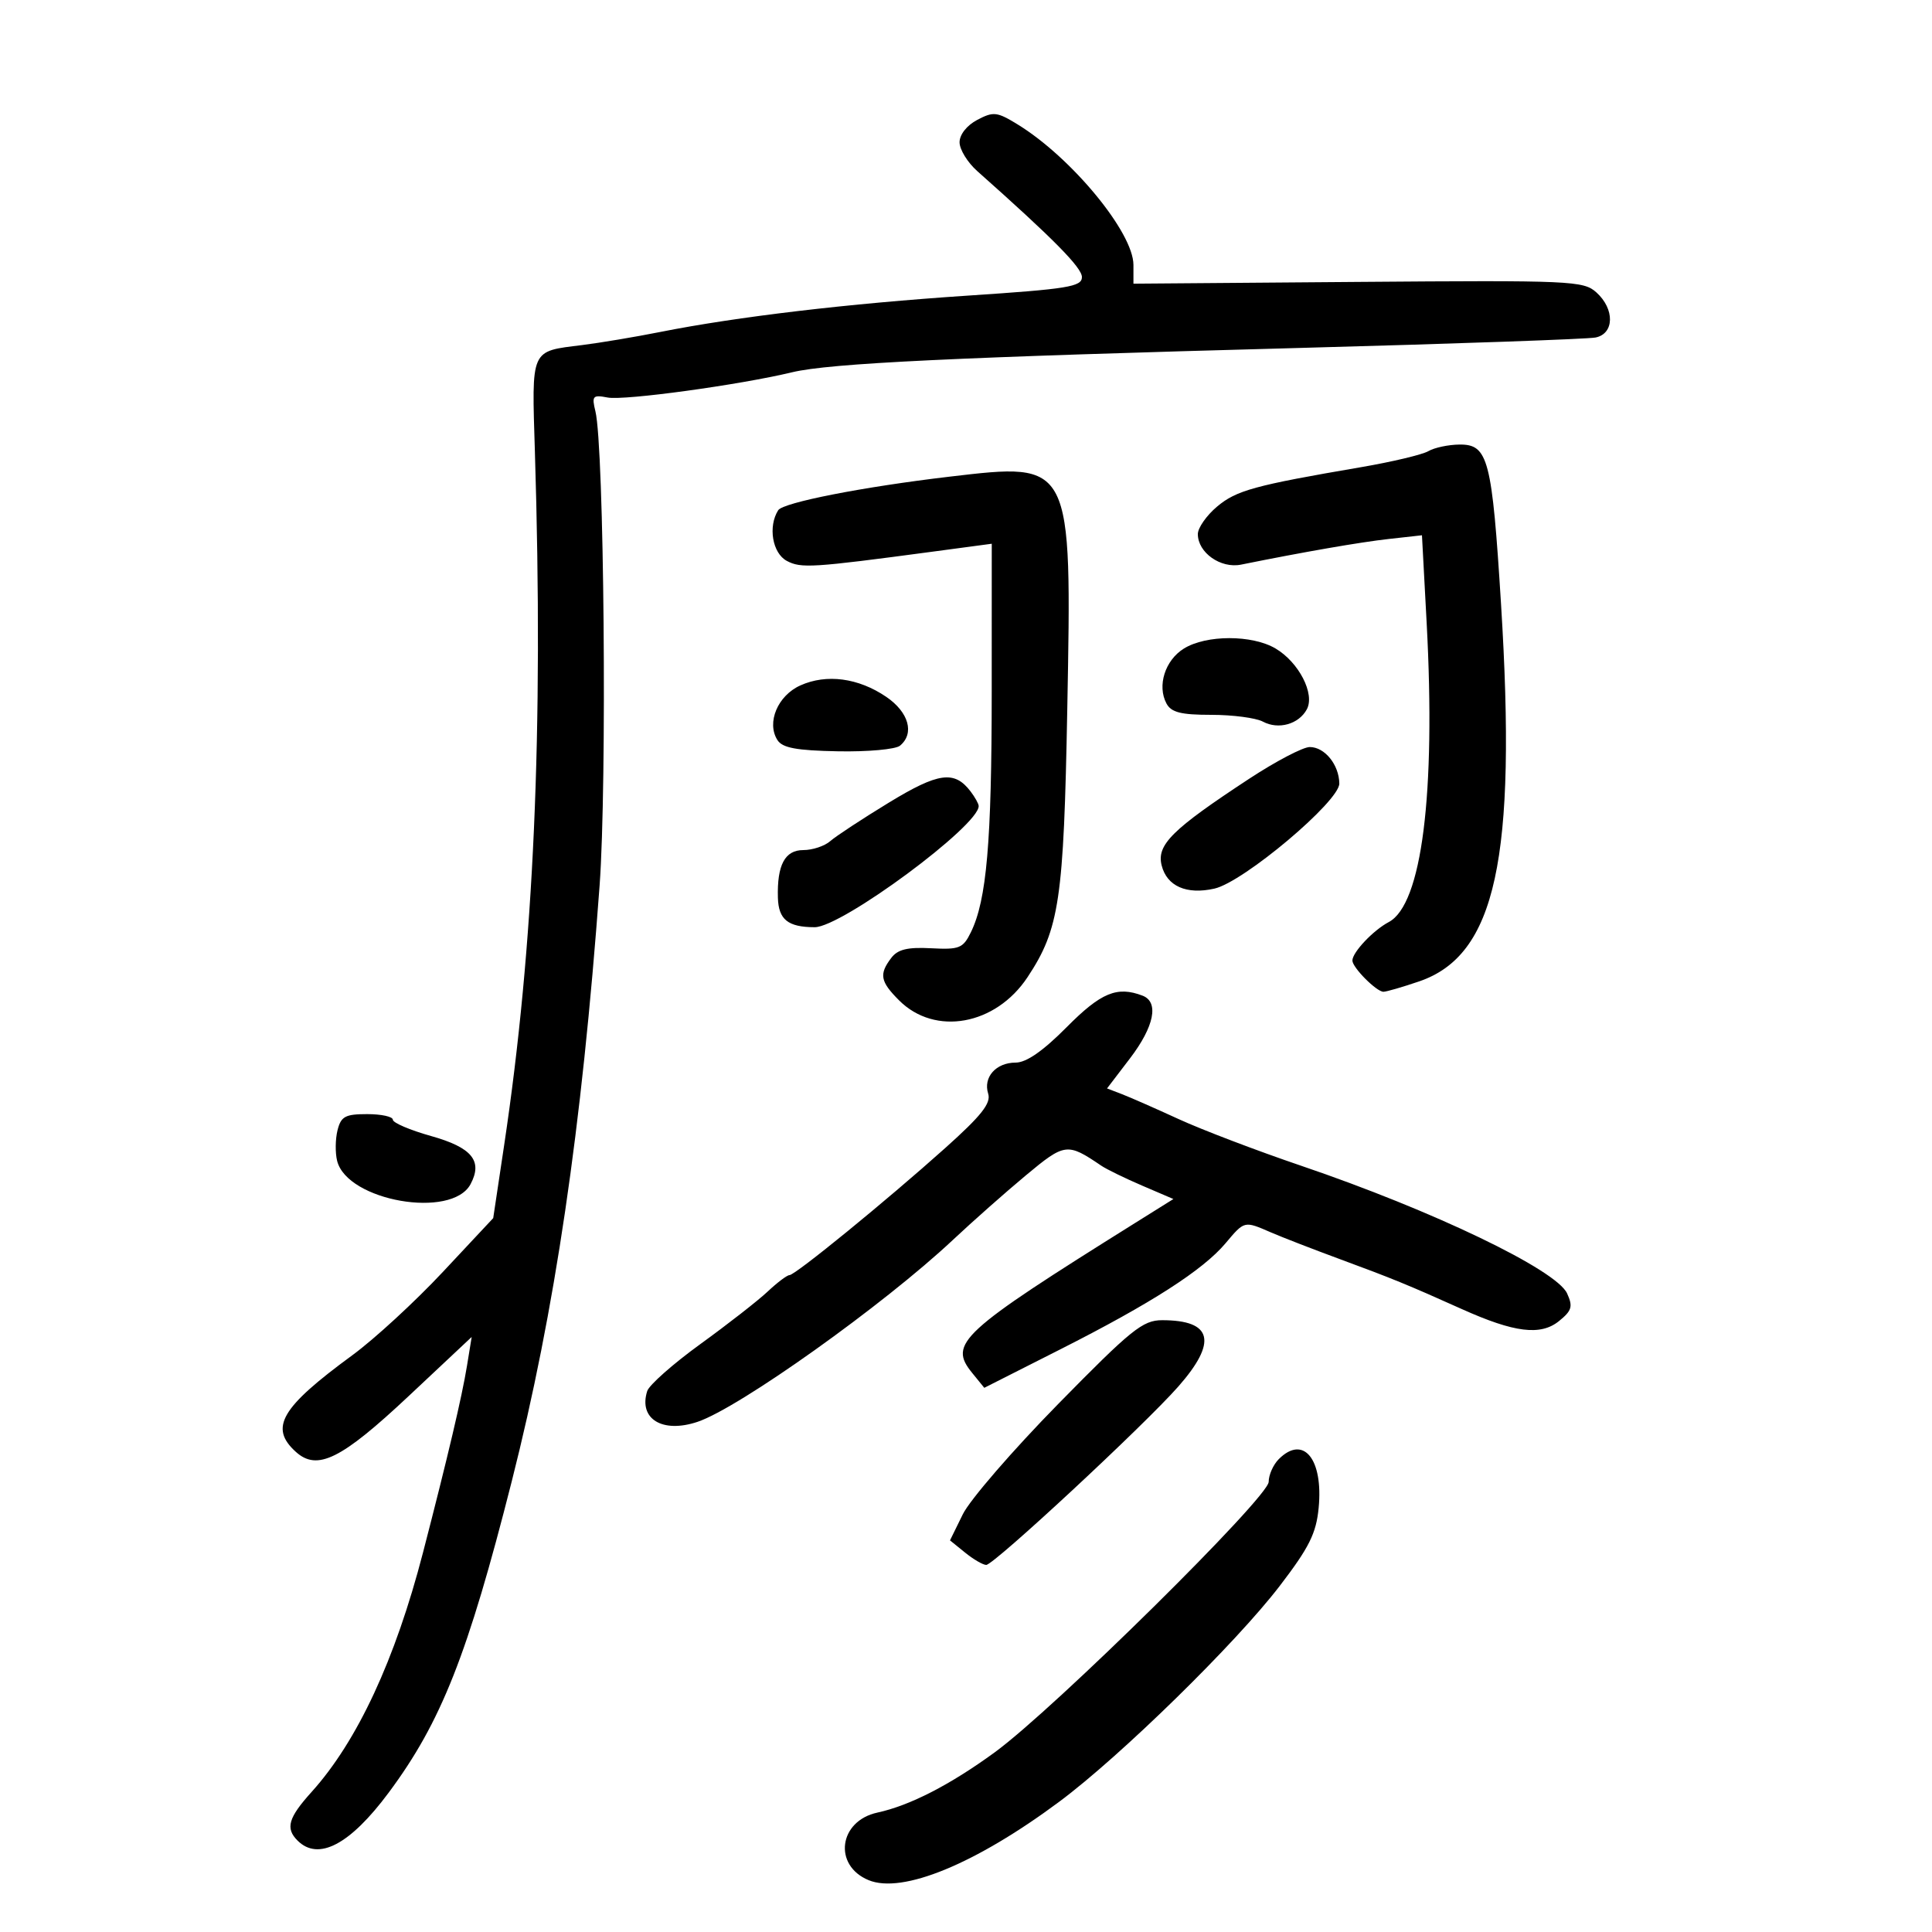 <svg xmlns="http://www.w3.org/2000/svg" width="300" height="300" viewBox="0 0 300 300" version="1.1">
	<path d="M 151.750 18.614 C 150.128 19.469, 149 20.897, 149 22.096 C 149 23.213, 150.238 25.227, 151.750 26.570 C 163.568 37.067, 168 41.554, 168 43.023 C 168 44.523, 165.854 44.872, 150.250 45.906 C 131.736 47.134, 114.418 49.181, 102.500 51.552 C 98.650 52.317, 93.195 53.232, 90.378 53.584 C 82.302 54.593, 82.561 54.006, 83.059 70.177 C 84.396 113.592, 82.917 146.944, 78.284 177.824 L 76.586 189.149 68.756 197.517 C 64.450 202.120, 58.131 207.934, 54.713 210.437 C 43.606 218.573, 41.784 221.685, 45.933 225.439 C 49.266 228.455, 52.982 226.616, 63.496 216.748 L 73.243 207.601 72.519 212.050 C 71.730 216.896, 69.548 226.161, 65.685 241.074 C 61.370 257.728, 55.484 270.378, 48.384 278.253 C 44.764 282.267, 44.294 283.894, 46.200 285.800 C 49.427 289.027, 54.343 286.444, 60.351 278.365 C 68.506 267.399, 72.630 256.968, 79.469 230 C 86.167 203.588, 90.335 175.322, 93.106 137.500 C 94.270 121.616, 93.809 69.401, 92.456 63.871 C 91.871 61.477, 92.041 61.285, 94.358 61.728 C 96.945 62.223, 114.803 59.777, 123 57.806 C 128.841 56.401, 148.505 55.460, 202 54.023 C 225.925 53.381, 246.512 52.654, 247.750 52.409 C 250.684 51.826, 250.758 47.993, 247.886 45.405 C 245.880 43.597, 243.999 43.514, 210.886 43.775 L 176 44.050 176 41.135 C 176 36.109, 166.379 24.443, 158 19.309 C 154.810 17.355, 154.256 17.293, 151.750 18.614 M 221.797 70.054 C 220.860 70.600, 216.135 71.724, 211.297 72.551 C 194.818 75.367, 191.982 76.144, 188.988 78.663 C 187.345 80.046, 186 81.968, 186 82.934 C 186 85.812, 189.543 88.315, 192.711 87.675 C 202.440 85.707, 211.190 84.188, 215.651 83.691 L 220.801 83.118 221.532 96.752 C 222.954 123.305, 220.780 140.458, 215.650 143.175 C 213.225 144.459, 210 147.872, 210 149.153 C 210 150.239, 213.741 154, 214.822 154 C 215.274 154, 217.762 153.278, 220.350 152.396 C 232.270 148.335, 235.535 133.327, 233.084 93.872 C 231.680 71.267, 231.087 68.987, 226.629 69.030 C 224.908 69.047, 222.734 69.508, 221.797 70.054 M 147.500 74.010 C 134.076 75.587, 121.599 78.029, 120.838 79.227 C 119.236 81.751, 119.937 85.896, 122.168 87.090 C 124.379 88.273, 126.105 88.165, 144.750 85.670 L 154 84.432 153.994 107.466 C 153.988 130.747, 153.207 139.758, 150.760 144.757 C 149.539 147.251, 148.977 147.477, 144.573 147.244 C 140.917 147.051, 139.403 147.418, 138.396 148.744 C 136.472 151.279, 136.680 152.407, 139.612 155.339 C 145.184 160.911, 154.612 159.206, 159.558 151.733 C 164.509 144.252, 165.179 139.733, 165.726 110.118 C 166.439 71.594, 166.530 71.774, 147.500 74.010 M 183.832 100.709 C 180.907 102.523, 179.653 106.482, 181.128 109.239 C 181.868 110.621, 183.367 111, 188.101 111 C 191.418 111, 195.019 111.475, 196.104 112.055 C 198.519 113.348, 201.685 112.458, 202.928 110.135 C 204.209 107.740, 201.683 102.835, 198.067 100.699 C 194.428 98.549, 187.305 98.554, 183.832 100.709 M 124.285 106.429 C 120.766 108.011, 119.002 112.194, 120.711 114.905 C 121.487 116.135, 123.639 116.537, 130.108 116.662 C 134.724 116.752, 139.063 116.359, 139.750 115.790 C 142.044 113.891, 141.115 110.588, 137.619 108.208 C 133.294 105.263, 128.346 104.603, 124.285 106.429 M 193.988 120.915 C 181.995 128.787, 179.577 131.179, 180.380 134.377 C 181.193 137.615, 184.248 138.959, 188.579 137.982 C 193.110 136.960, 208.009 124.418, 207.968 121.660 C 207.925 118.742, 205.701 116, 203.377 116 C 202.331 116, 198.106 118.212, 193.988 120.915 M 138 124.644 C 133.875 127.160, 129.790 129.844, 128.921 130.609 C 128.053 131.374, 126.171 132, 124.739 132 C 121.881 132, 120.648 134.313, 120.792 139.398 C 120.889 142.794, 122.351 143.966, 126.500 143.977 C 130.701 143.987, 152.118 128.146, 151.968 125.139 C 151.951 124.788, 151.386 123.778, 150.714 122.896 C 148.199 119.593, 145.725 119.933, 138 124.644 M 165.630 159.500 C 161.957 163.203, 159.368 165, 157.709 165 C 154.651 165, 152.636 167.279, 153.444 169.825 C 153.915 171.308, 152.397 173.229, 146.777 178.262 C 137.612 186.469, 123.482 198, 122.589 198 C 122.217 198, 120.695 199.147, 119.206 200.549 C 117.718 201.950, 113.022 205.616, 108.771 208.694 C 104.520 211.772, 100.798 215.062, 100.499 216.005 C 99.125 220.331, 102.860 222.612, 108.318 220.781 C 114.782 218.613, 137.235 202.611, 148 192.502 C 151.025 189.662, 156.101 185.170, 159.280 182.522 C 165.349 177.465, 165.717 177.418, 171 181.004 C 171.825 181.564, 174.684 182.958, 177.352 184.103 L 182.205 186.184 176.352 189.844 C 149.023 206.936, 147.222 208.593, 150.970 213.201 L 152.839 215.500 164.670 209.513 C 178.742 202.392, 186.796 197.219, 190.301 193.054 C 193.259 189.539, 193.178 189.558, 197.349 191.366 C 199.082 192.117, 203.875 193.976, 208 195.497 C 216.156 198.504, 218.671 199.533, 227 203.276 C 235.153 206.939, 239.232 207.443, 242.079 205.137 C 244.081 203.516, 244.267 202.881, 243.338 200.842 C 241.664 197.169, 222.495 187.967, 202.036 181.016 C 195.180 178.687, 186.630 175.430, 183.036 173.779 C 179.441 172.128, 175.465 170.380, 174.200 169.894 L 171.900 169.011 175.450 164.362 C 179.234 159.406, 180.002 155.599, 177.418 154.607 C 173.462 153.089, 170.960 154.127, 165.630 159.500 M 52.411 175.500 C 52.066 176.875, 52.038 179.017, 52.350 180.260 C 53.915 186.493, 70.147 189.331, 73.064 183.881 C 74.996 180.270, 73.289 178.185, 66.944 176.404 C 63.675 175.487, 61 174.346, 61 173.868 C 61 173.391, 59.209 173, 57.019 173 C 53.607 173, 52.948 173.357, 52.411 175.500 M 164.291 218.036 C 157.256 225.206, 150.603 232.899, 149.507 235.131 L 147.515 239.189 149.868 241.094 C 151.163 242.142, 152.636 243, 153.142 243 C 154.326 243, 177.658 221.331, 182.960 215.308 C 189.086 208.348, 188.274 205, 180.459 205 C 177.449 205, 175.689 206.419, 164.291 218.036 M 198.571 226.571 C 197.707 227.436, 197 229.023, 197 230.099 C 197 232.479, 163.664 265.391, 154.445 272.112 C 147.514 277.165, 141.278 280.367, 136.242 281.457 C 130.241 282.756, 129.339 289.655, 134.871 291.947 C 140.111 294.117, 151.491 289.435, 164.500 279.756 C 173.995 272.691, 191.884 255.180, 198.709 246.270 C 203.295 240.283, 204.379 238.108, 204.761 234.134 C 205.491 226.542, 202.389 222.753, 198.571 226.571" stroke="none" fill="black" fill-rule="evenodd"/>
</svg>
